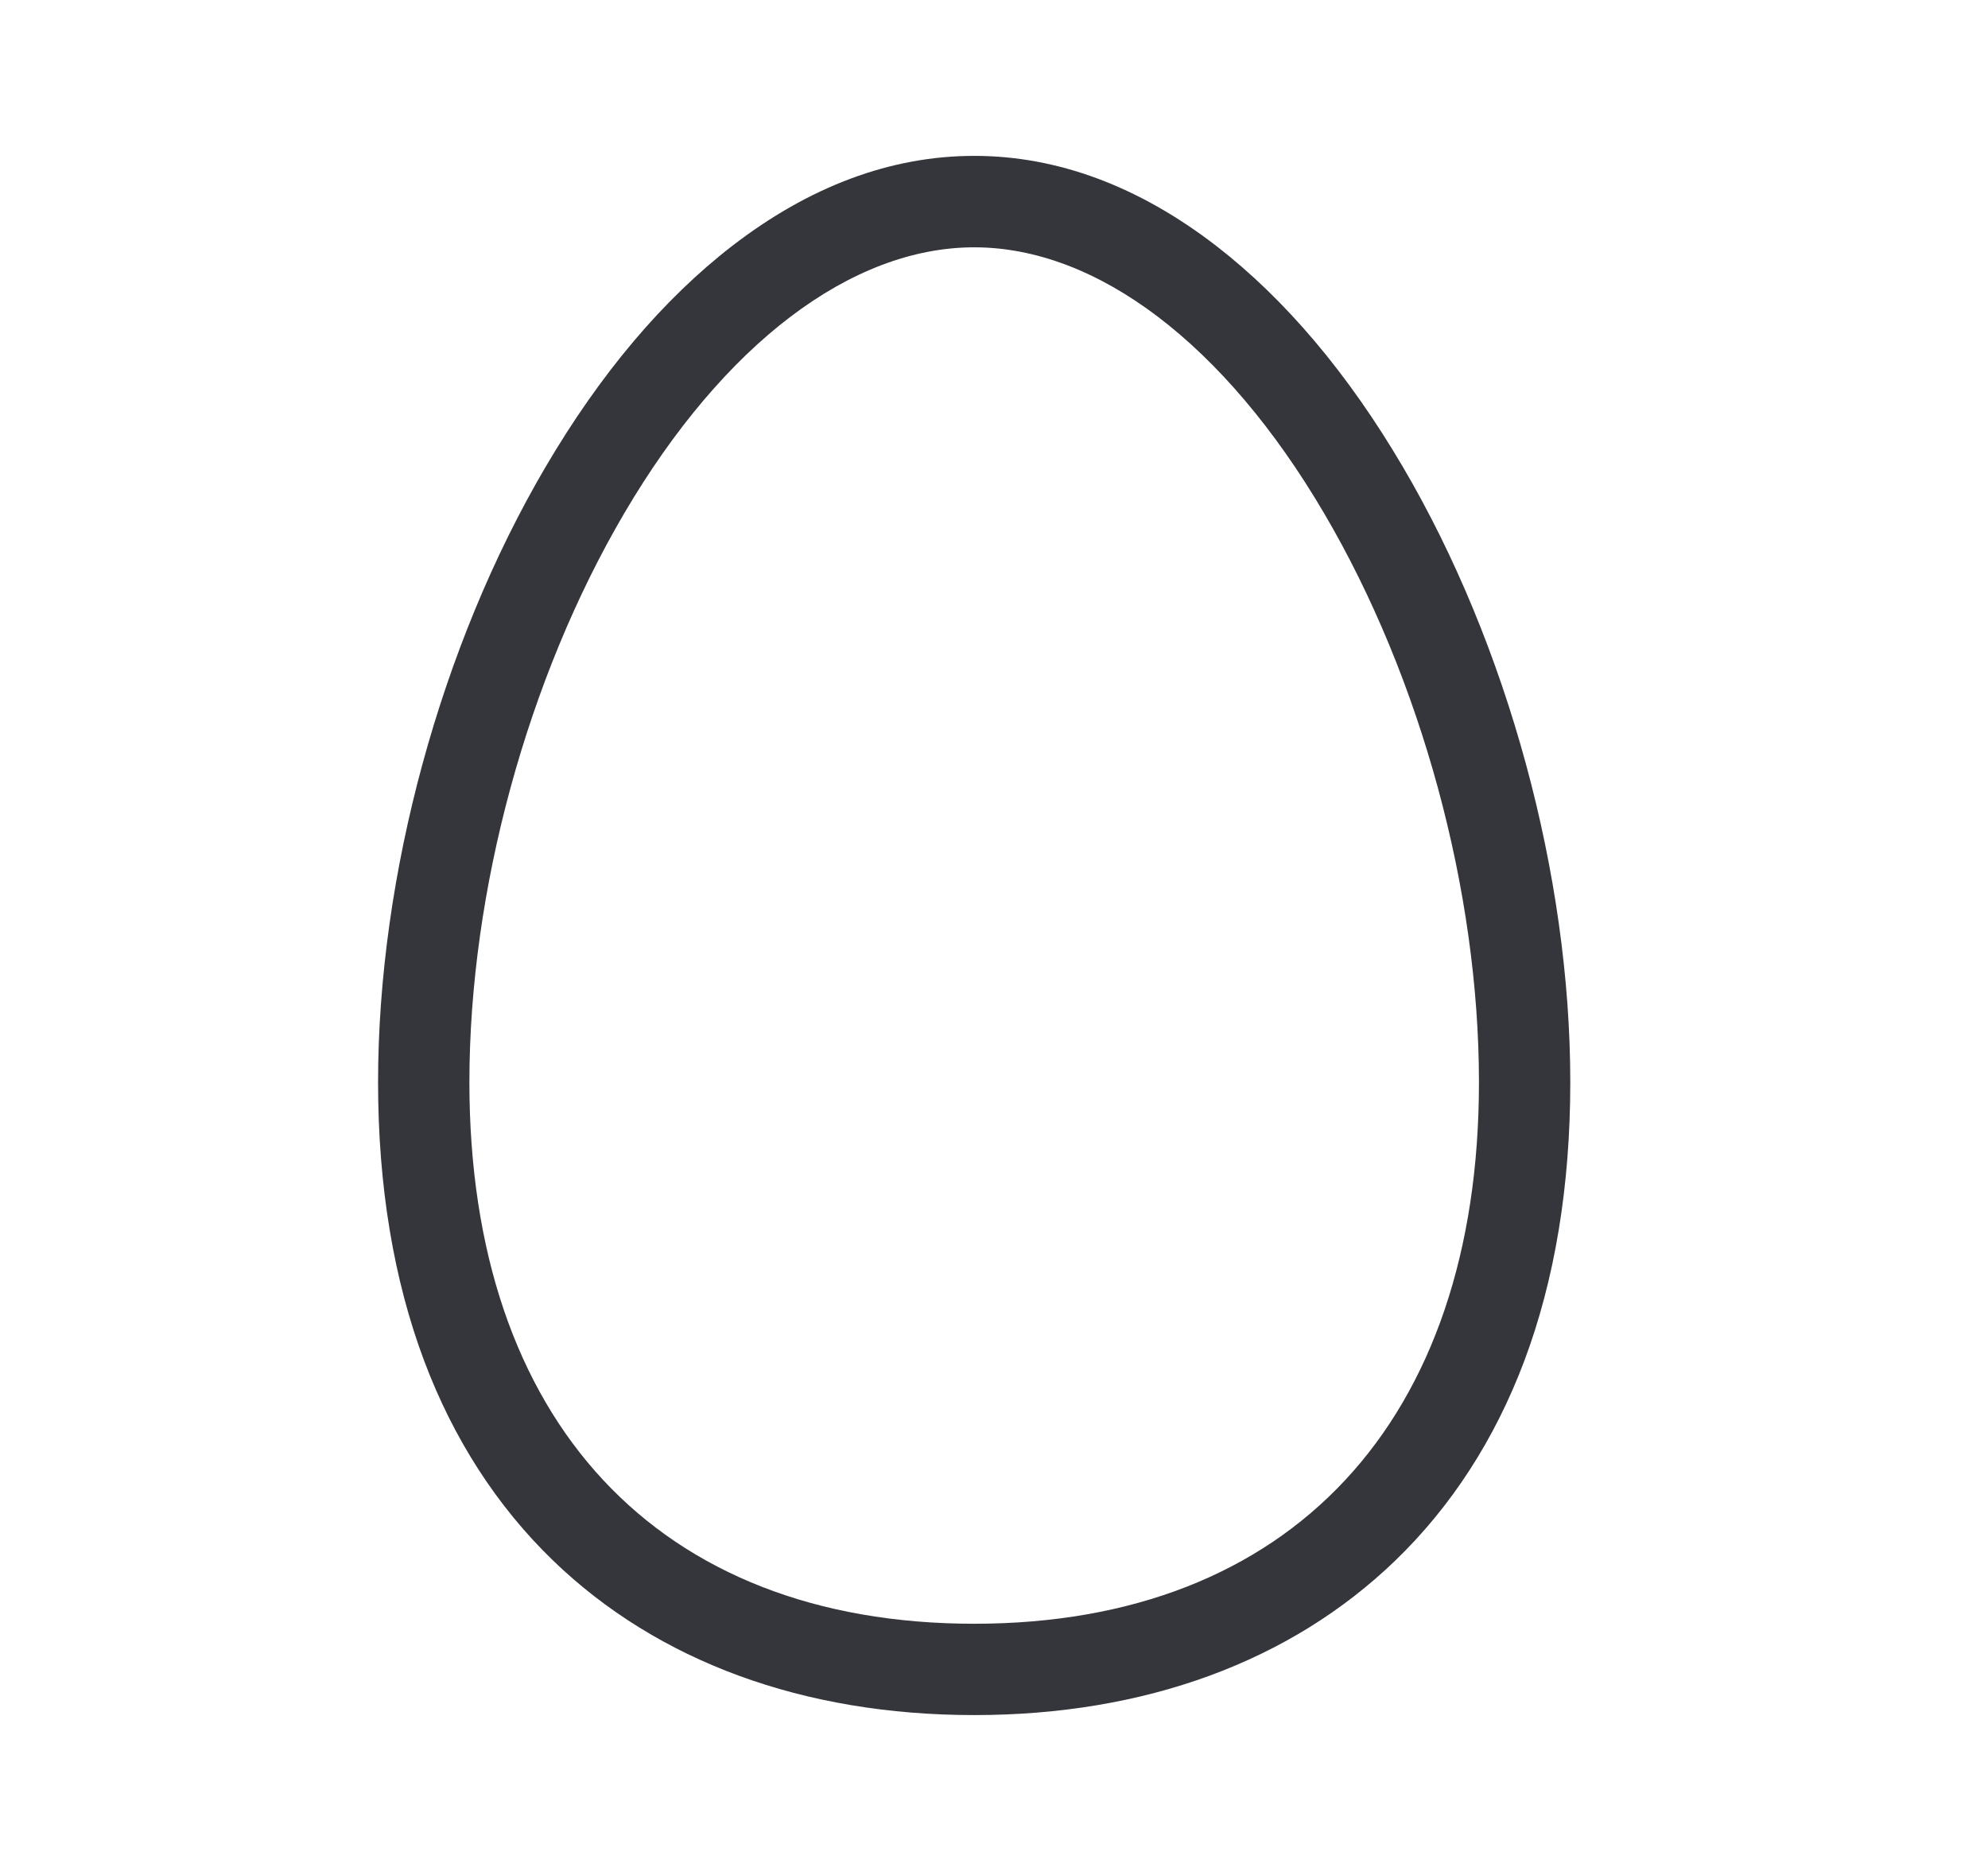 <svg width="17" height="16" viewBox="0 0 17 16" fill="none" xmlns="http://www.w3.org/2000/svg">
<path d="M11.996 3.992C11.528 3.195 10.991 2.56 10.402 2.104C9.74 1.593 9.043 1.333 8.331 1.333C7.618 1.333 6.922 1.593 6.26 2.104C5.67 2.56 5.134 3.195 4.666 3.992C3.769 5.518 3.233 7.486 3.233 9.255C3.233 10.141 3.366 10.943 3.628 11.64C3.88 12.309 4.251 12.883 4.731 13.347C5.626 14.21 6.871 14.667 8.331 14.667C9.791 14.667 11.035 14.21 11.93 13.347C12.411 12.883 12.782 12.309 13.034 11.64C13.296 10.943 13.428 10.141 13.428 9.255C13.428 7.486 12.893 5.518 11.996 3.992ZM8.331 13.886C5.628 13.886 4.014 12.155 4.014 9.255C4.014 7.619 4.51 5.799 5.339 4.388C6.188 2.943 7.278 2.115 8.331 2.115C9.383 2.115 10.473 2.943 11.322 4.388C12.152 5.799 12.647 7.619 12.647 9.255C12.647 12.155 11.034 13.886 8.331 13.886Z" fill="#35363C"/>
</svg>
